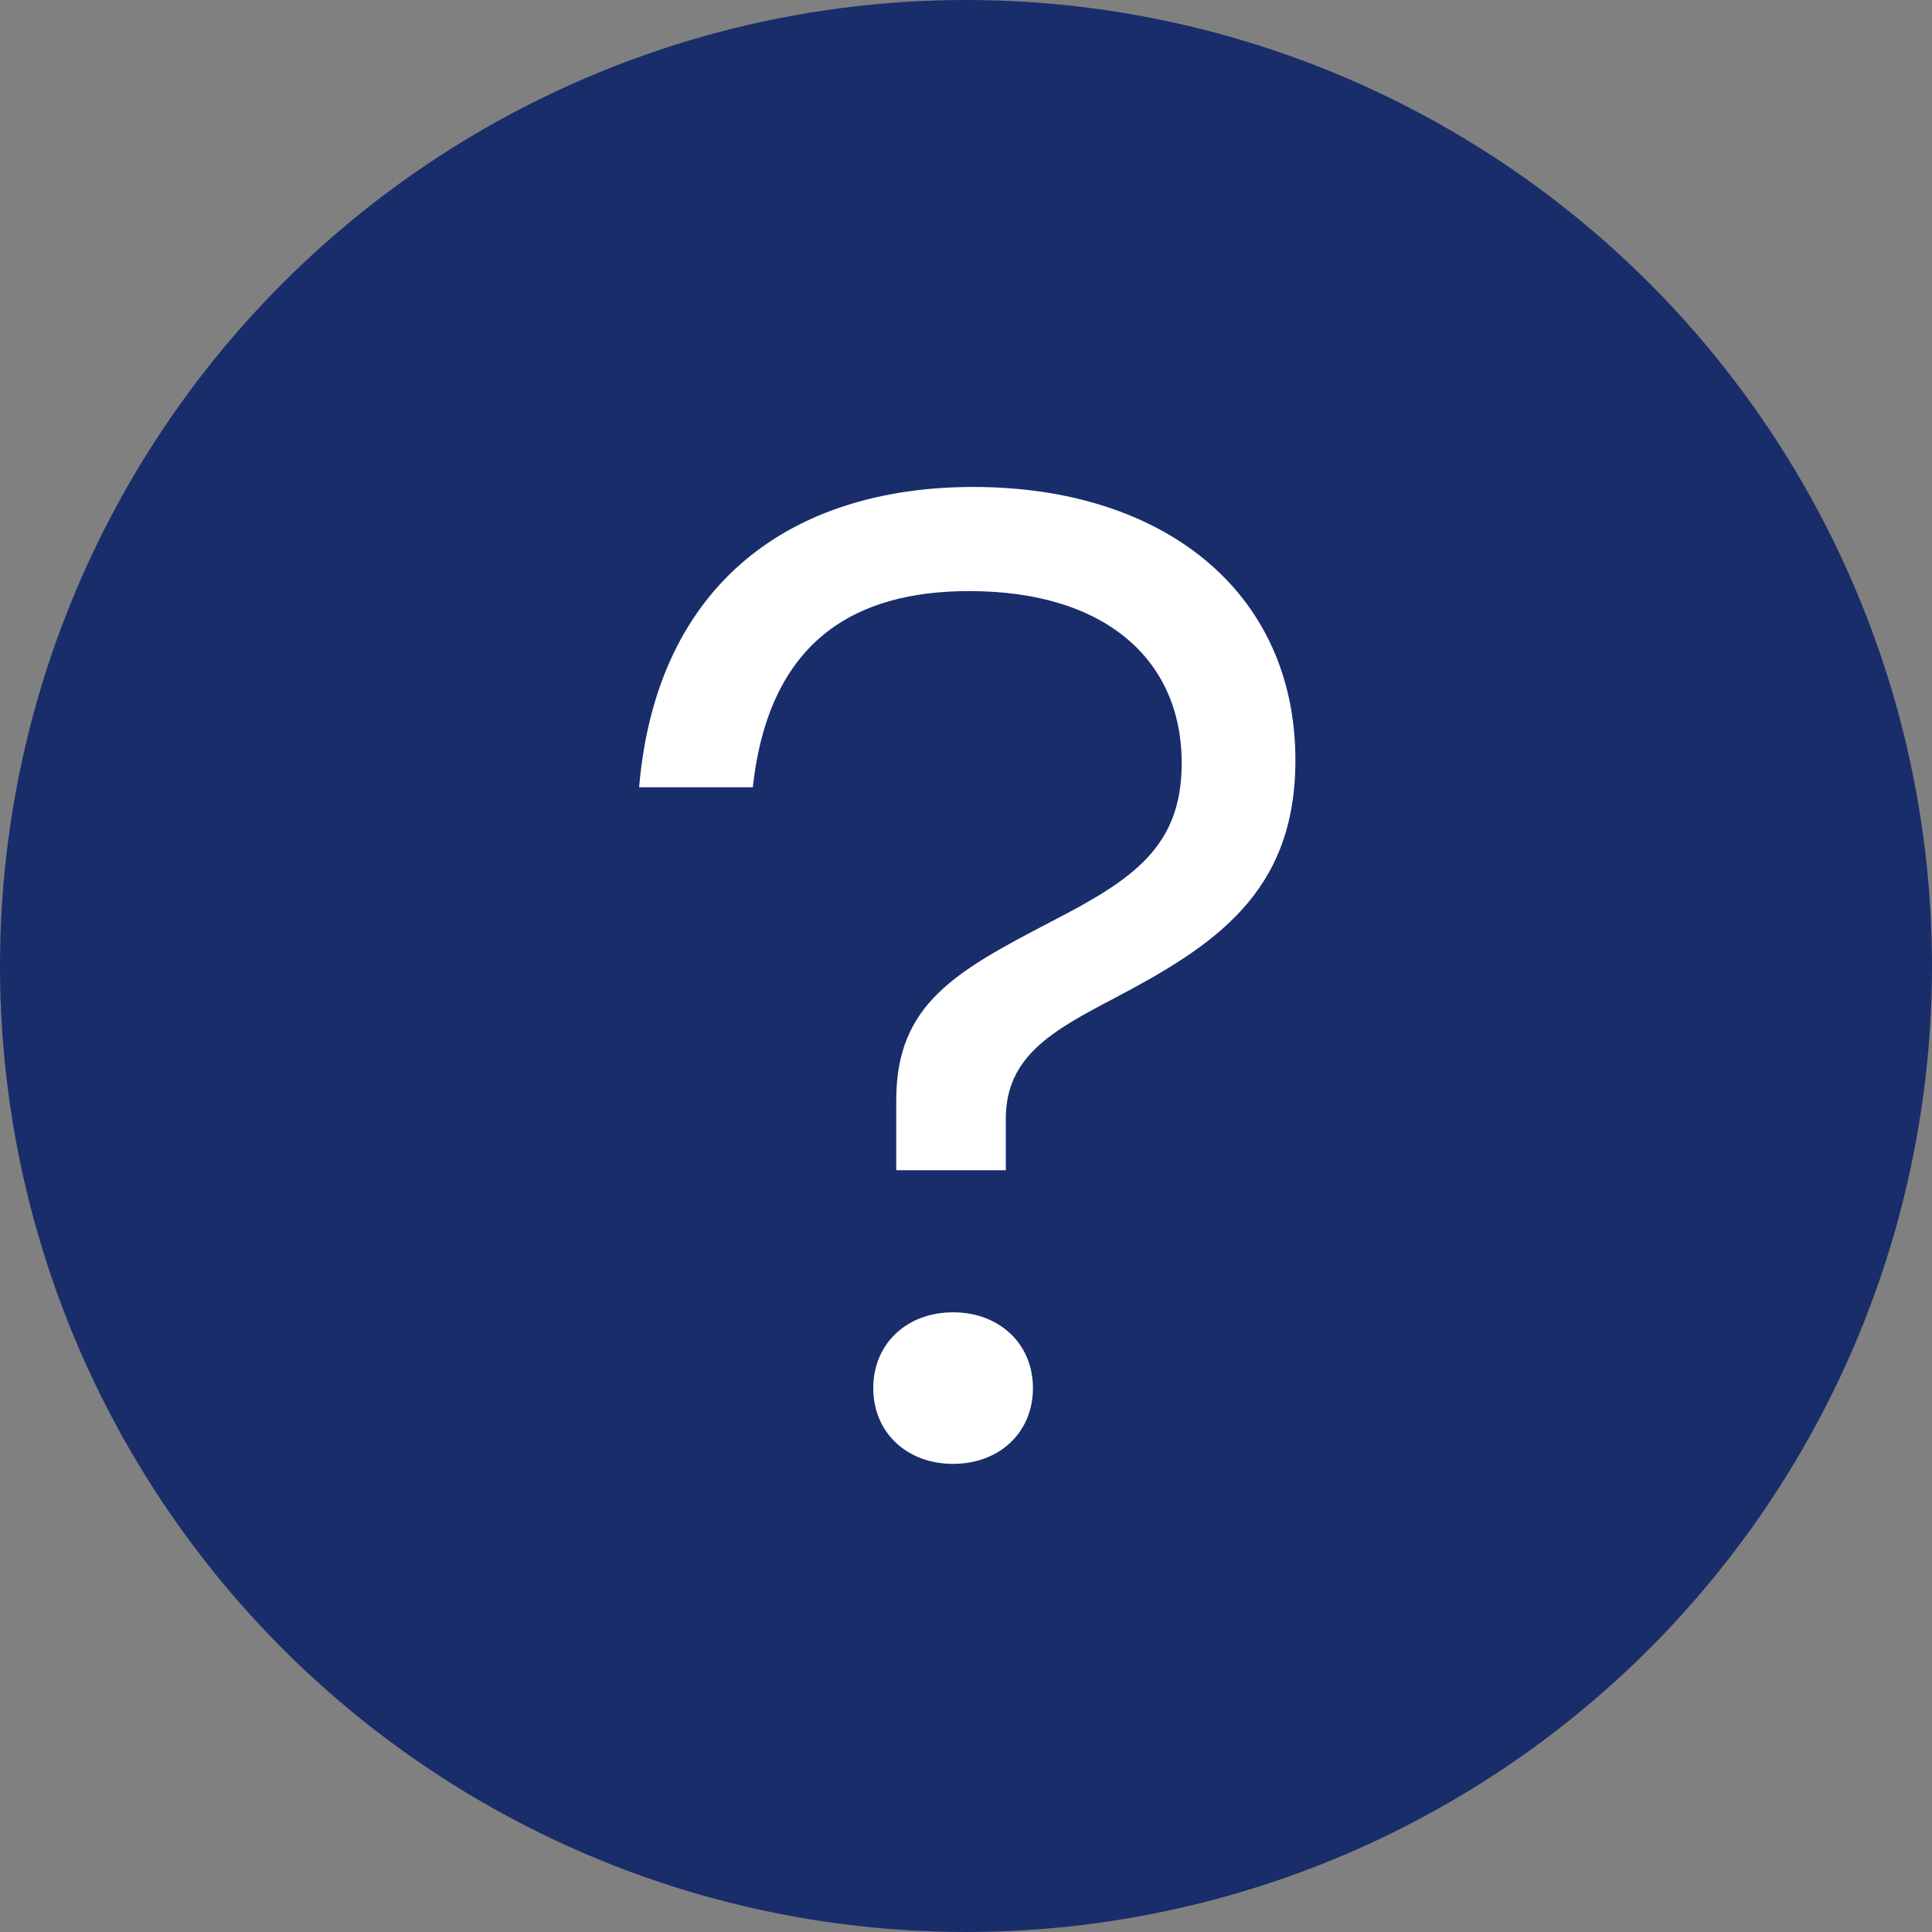 <svg xmlns="http://www.w3.org/2000/svg" xmlns:xlink="http://www.w3.org/1999/xlink" preserveAspectRatio="xMidYMid" width="20" height="20" viewBox="0 0 20 20">
  <rect x="0" y="0" width="20" height="20" fill="#808080" stroke="none"/>
  <defs>
    <style>
      .cls-1 {
        fill: #192d6b;
      }

      .cls-2 {
        fill: #fff;
        fill-rule: evenodd;
      }
    </style>
  </defs>
  <g>
    <circle cx="10" cy="10" r="10" class="cls-1"/>
    <path d="M9.278,12.114 L10.412,12.114 L10.412,11.582 C10.412,10.938 10.889,10.672 11.533,10.335 C12.570,9.789 13.410,9.243 13.410,7.870 C13.410,6.119 12.037,5.041 10.076,5.041 C8.213,5.041 6.798,6.021 6.616,8.150 L7.793,8.150 C7.961,6.623 8.858,6.119 10.034,6.119 C11.463,6.119 12.233,6.848 12.233,7.898 C12.233,8.767 11.729,9.103 10.889,9.537 C9.894,10.055 9.278,10.392 9.278,11.386 L9.278,12.114 ZM9.866,15.154 C10.342,15.154 10.693,14.832 10.693,14.370 C10.693,13.907 10.342,13.585 9.866,13.585 C9.390,13.585 9.040,13.907 9.040,14.370 C9.040,14.832 9.390,15.154 9.866,15.154 Z" class="cls-2"/>
  </g>
</svg>
